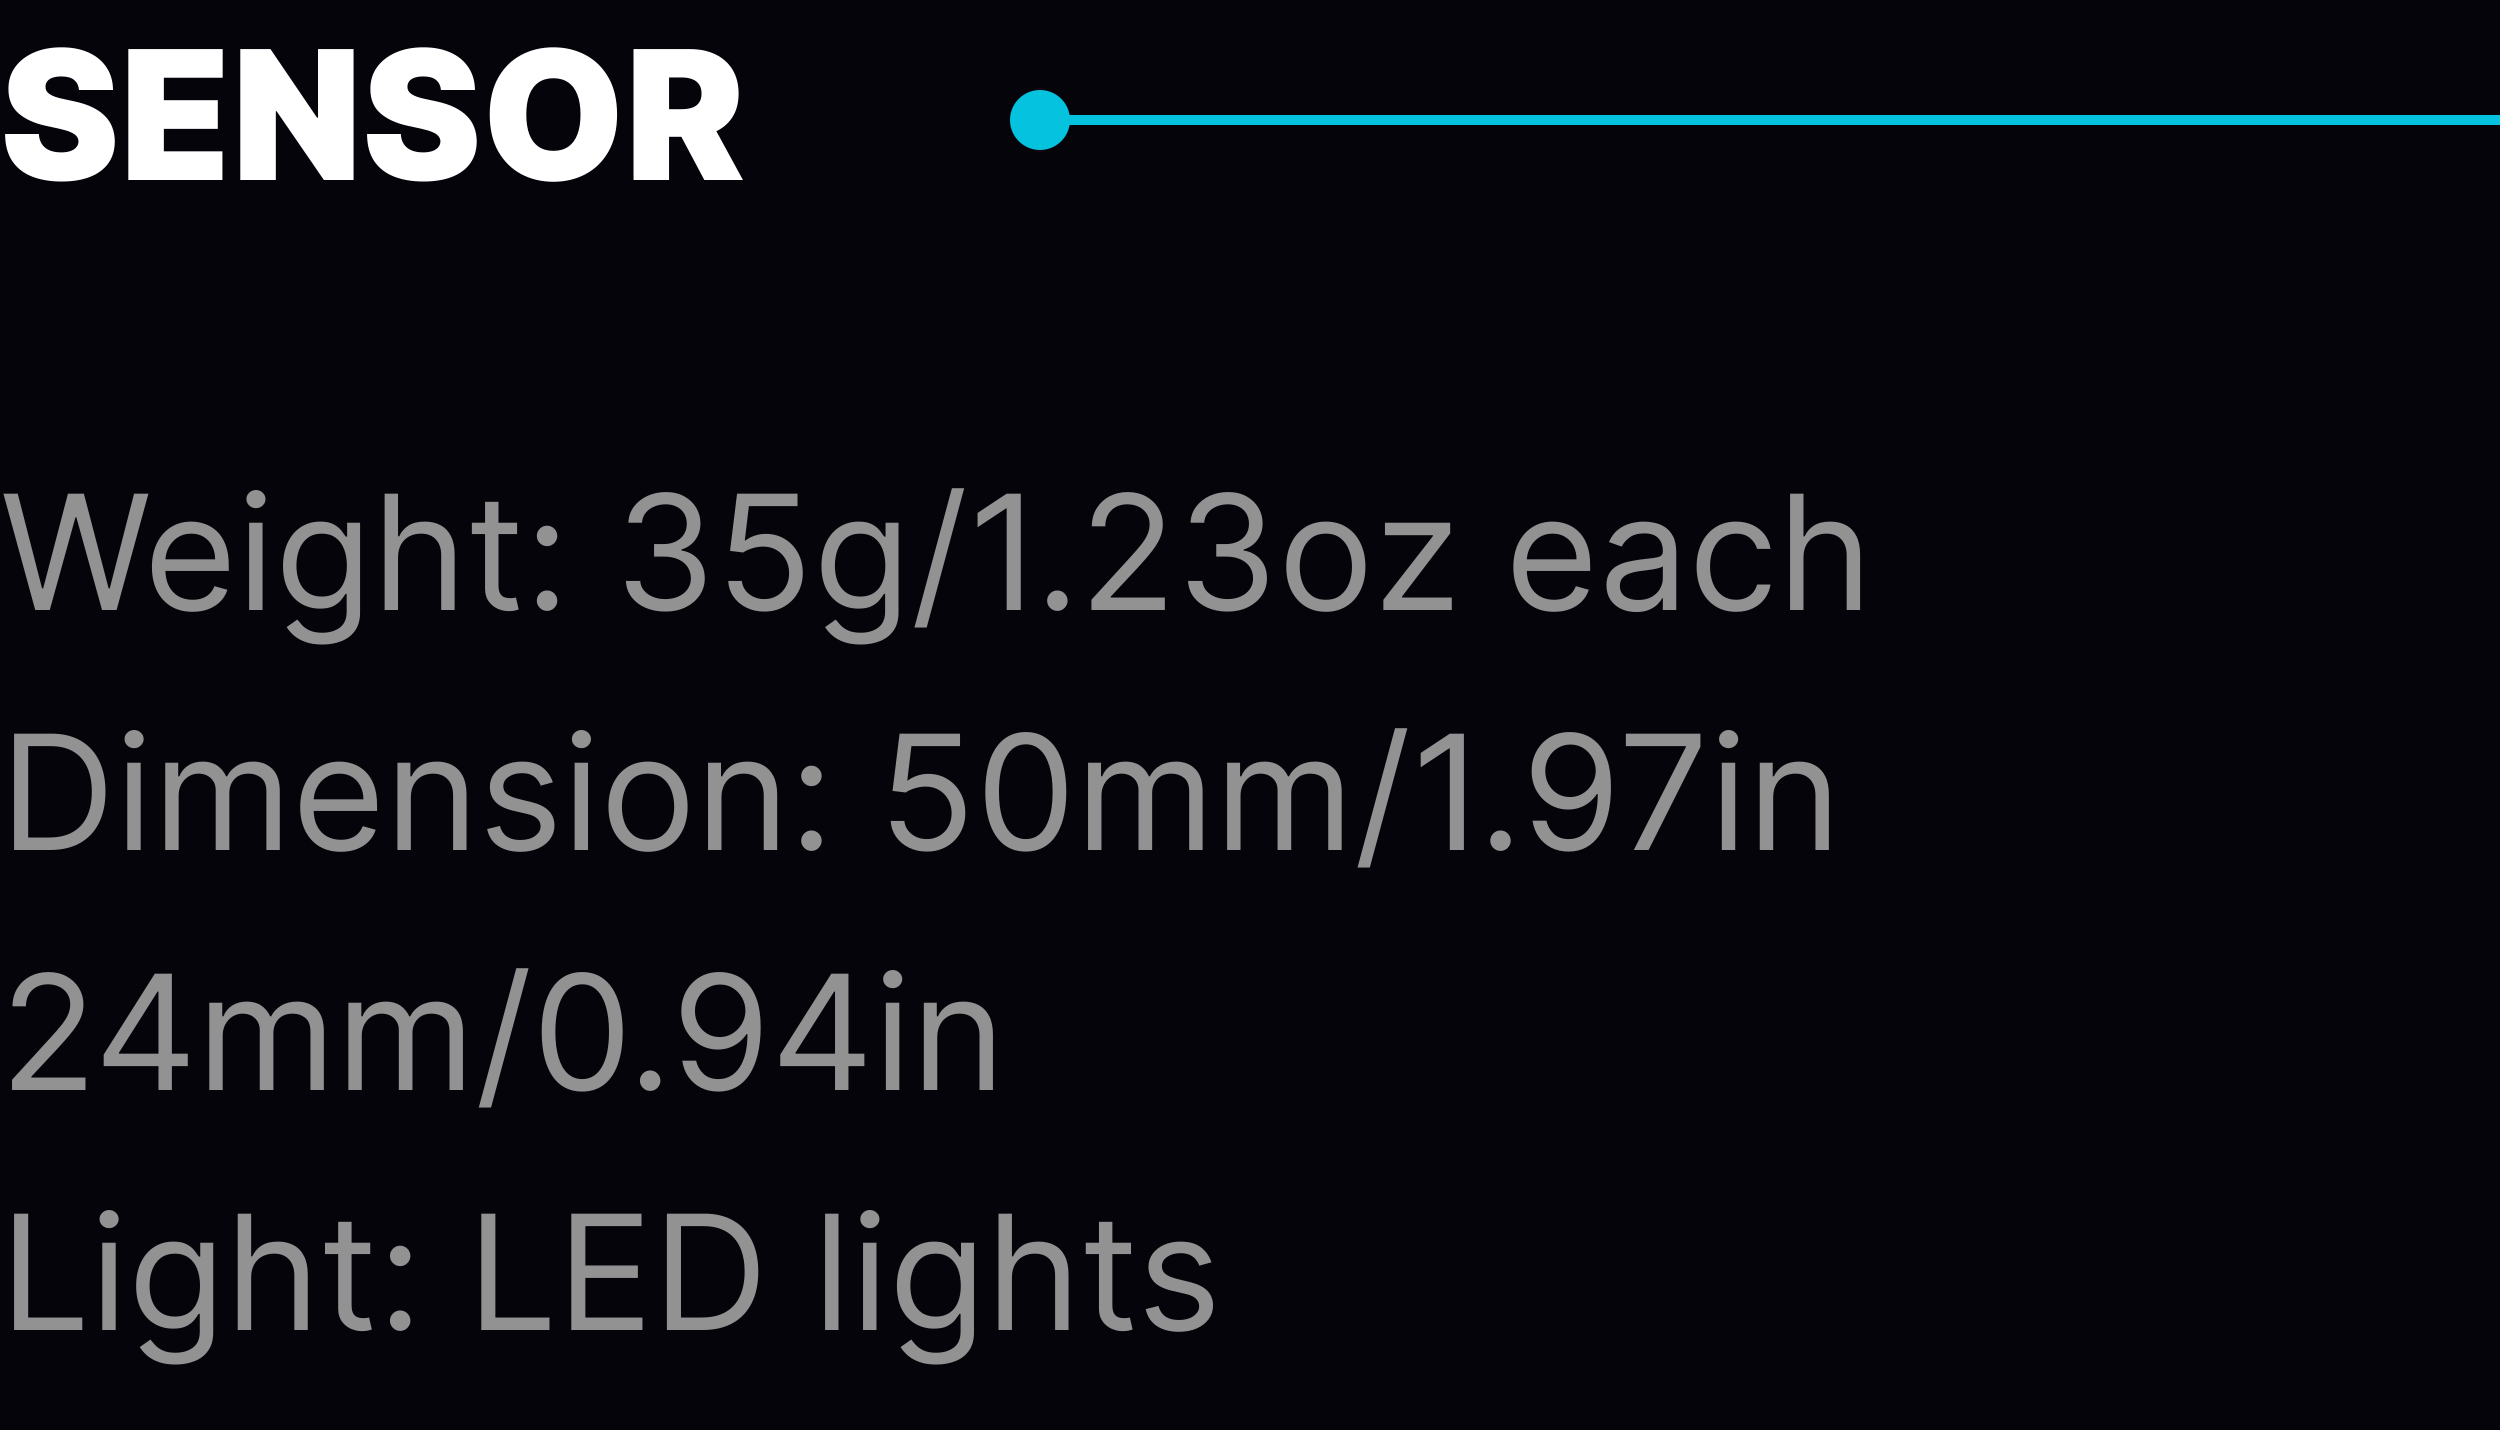 <svg width="250" height="143" viewBox="0 0 250 143" fill="none" xmlns="http://www.w3.org/2000/svg">
<rect width="250" height="143" fill="#E5E5E5"/>
<g clip-path="url(#clip0_0_1)">
<rect width="1280" height="4543" transform="translate(-113 -2655)" fill="white"/>
<rect x="-113" y="-225" width="1280" height="681" fill="#05040B"/>
<path d="M3.523 61L0.341 49.364H1.773L4.205 58.841H4.318L6.795 49.364H8.386L10.864 58.841H10.977L13.409 49.364H14.841L11.659 61H10.204L7.636 51.727H7.545L4.977 61H3.523ZM19.261 61.182C18.421 61.182 17.695 60.996 17.085 60.625C16.479 60.25 16.011 59.727 15.682 59.057C15.356 58.383 15.193 57.599 15.193 56.705C15.193 55.811 15.356 55.023 15.682 54.341C16.011 53.655 16.47 53.121 17.057 52.739C17.648 52.352 18.337 52.159 19.125 52.159C19.579 52.159 20.028 52.235 20.472 52.386C20.915 52.538 21.318 52.784 21.682 53.125C22.046 53.462 22.335 53.909 22.551 54.466C22.767 55.023 22.875 55.708 22.875 56.523V57.091H16.148V55.932H21.511C21.511 55.439 21.413 55 21.216 54.614C21.023 54.227 20.746 53.922 20.386 53.699C20.03 53.475 19.61 53.364 19.125 53.364C18.591 53.364 18.129 53.496 17.739 53.761C17.352 54.023 17.055 54.364 16.847 54.784C16.638 55.205 16.534 55.655 16.534 56.136V56.909C16.534 57.568 16.648 58.127 16.875 58.585C17.106 59.04 17.426 59.386 17.835 59.625C18.244 59.86 18.72 59.977 19.261 59.977C19.614 59.977 19.932 59.928 20.216 59.83C20.504 59.727 20.752 59.576 20.96 59.375C21.169 59.17 21.329 58.917 21.443 58.614L22.739 58.977C22.602 59.417 22.373 59.803 22.051 60.136C21.729 60.466 21.331 60.724 20.858 60.909C20.384 61.091 19.852 61.182 19.261 61.182ZM24.915 61V52.273H26.256V61H24.915ZM25.597 50.818C25.335 50.818 25.11 50.729 24.921 50.551C24.735 50.373 24.642 50.159 24.642 49.909C24.642 49.659 24.735 49.445 24.921 49.267C25.11 49.089 25.335 49 25.597 49C25.858 49 26.081 49.089 26.267 49.267C26.456 49.445 26.551 49.659 26.551 49.909C26.551 50.159 26.456 50.373 26.267 50.551C26.081 50.729 25.858 50.818 25.597 50.818ZM32.234 64.454C31.587 64.454 31.03 64.371 30.564 64.204C30.098 64.042 29.71 63.826 29.399 63.557C29.092 63.292 28.848 63.008 28.666 62.705L29.734 61.955C29.856 62.114 30.009 62.295 30.195 62.5C30.38 62.708 30.634 62.888 30.956 63.04C31.282 63.195 31.708 63.273 32.234 63.273C32.939 63.273 33.52 63.102 33.979 62.761C34.437 62.42 34.666 61.886 34.666 61.159V59.386H34.553C34.454 59.545 34.314 59.742 34.132 59.977C33.954 60.208 33.697 60.415 33.359 60.597C33.026 60.775 32.575 60.864 32.007 60.864C31.303 60.864 30.67 60.697 30.109 60.364C29.553 60.03 29.111 59.545 28.785 58.909C28.463 58.273 28.303 57.5 28.303 56.591C28.303 55.697 28.46 54.919 28.774 54.256C29.088 53.589 29.526 53.074 30.087 52.71C30.647 52.343 31.295 52.159 32.03 52.159C32.598 52.159 33.049 52.254 33.382 52.443C33.719 52.629 33.977 52.841 34.155 53.08C34.337 53.314 34.477 53.508 34.575 53.659H34.712V52.273H36.007V61.25C36.007 62 35.837 62.61 35.496 63.08C35.159 63.553 34.704 63.9 34.132 64.119C33.564 64.343 32.931 64.454 32.234 64.454ZM32.189 59.659C32.727 59.659 33.181 59.536 33.553 59.29C33.924 59.044 34.206 58.689 34.399 58.227C34.592 57.765 34.689 57.212 34.689 56.568C34.689 55.939 34.594 55.385 34.405 54.903C34.215 54.422 33.935 54.045 33.564 53.773C33.193 53.5 32.734 53.364 32.189 53.364C31.621 53.364 31.147 53.508 30.768 53.795C30.393 54.083 30.111 54.47 29.922 54.955C29.736 55.439 29.643 55.977 29.643 56.568C29.643 57.174 29.738 57.71 29.928 58.176C30.121 58.638 30.405 59.002 30.78 59.267C31.159 59.528 31.628 59.659 32.189 59.659ZM39.803 55.75V61H38.462V49.364H39.803V53.636H39.916C40.121 53.186 40.428 52.828 40.837 52.562C41.249 52.294 41.799 52.159 42.484 52.159C43.079 52.159 43.6 52.278 44.047 52.517C44.494 52.752 44.84 53.114 45.087 53.602C45.337 54.087 45.462 54.705 45.462 55.455V61H44.121V55.545C44.121 54.852 43.941 54.316 43.581 53.938C43.225 53.555 42.731 53.364 42.098 53.364C41.659 53.364 41.265 53.456 40.916 53.642C40.572 53.828 40.299 54.099 40.098 54.455C39.901 54.811 39.803 55.242 39.803 55.75ZM51.71 52.273V53.409H47.188V52.273H51.71ZM48.506 50.182H49.847V58.5C49.847 58.879 49.901 59.163 50.011 59.352C50.125 59.538 50.269 59.663 50.443 59.727C50.621 59.788 50.809 59.818 51.006 59.818C51.153 59.818 51.275 59.811 51.369 59.795C51.464 59.776 51.54 59.761 51.597 59.75L51.869 60.955C51.778 60.989 51.651 61.023 51.489 61.057C51.326 61.095 51.119 61.114 50.869 61.114C50.49 61.114 50.119 61.032 49.756 60.869C49.396 60.706 49.097 60.458 48.858 60.125C48.623 59.792 48.506 59.371 48.506 58.864V50.182ZM54.705 61.091C54.424 61.091 54.184 60.99 53.983 60.79C53.782 60.589 53.682 60.349 53.682 60.068C53.682 59.788 53.782 59.547 53.983 59.347C54.184 59.146 54.424 59.045 54.705 59.045C54.985 59.045 55.225 59.146 55.426 59.347C55.627 59.547 55.727 59.788 55.727 60.068C55.727 60.254 55.68 60.424 55.585 60.58C55.494 60.735 55.371 60.86 55.216 60.955C55.064 61.045 54.894 61.091 54.705 61.091ZM54.705 54.614C54.424 54.614 54.184 54.513 53.983 54.312C53.782 54.112 53.682 53.871 53.682 53.591C53.682 53.311 53.782 53.07 53.983 52.869C54.184 52.669 54.424 52.568 54.705 52.568C54.985 52.568 55.225 52.669 55.426 52.869C55.627 53.07 55.727 53.311 55.727 53.591C55.727 53.776 55.68 53.947 55.585 54.102C55.494 54.258 55.371 54.383 55.216 54.477C55.064 54.568 54.894 54.614 54.705 54.614ZM66.543 61.159C65.793 61.159 65.124 61.03 64.537 60.773C63.954 60.515 63.49 60.157 63.145 59.699C62.804 59.237 62.618 58.701 62.588 58.091H64.02C64.05 58.466 64.179 58.79 64.406 59.062C64.633 59.331 64.931 59.54 65.298 59.688C65.666 59.835 66.073 59.909 66.52 59.909C67.02 59.909 67.463 59.822 67.849 59.648C68.236 59.474 68.539 59.231 68.758 58.92C68.978 58.61 69.088 58.25 69.088 57.841C69.088 57.413 68.982 57.036 68.77 56.71C68.558 56.381 68.247 56.123 67.838 55.938C67.429 55.752 66.929 55.659 66.338 55.659H65.406V54.409H66.338C66.8 54.409 67.206 54.326 67.554 54.159C67.906 53.992 68.181 53.758 68.378 53.455C68.579 53.151 68.679 52.795 68.679 52.386C68.679 51.992 68.592 51.65 68.418 51.358C68.243 51.066 67.997 50.839 67.679 50.676C67.365 50.513 66.993 50.432 66.565 50.432C66.164 50.432 65.785 50.506 65.429 50.653C65.077 50.797 64.789 51.008 64.565 51.284C64.342 51.557 64.221 51.886 64.202 52.273H62.838C62.861 51.663 63.044 51.129 63.389 50.67C63.734 50.208 64.185 49.849 64.742 49.591C65.302 49.333 65.918 49.205 66.588 49.205C67.308 49.205 67.925 49.35 68.44 49.642C68.956 49.93 69.351 50.311 69.628 50.784C69.904 51.258 70.043 51.769 70.043 52.318C70.043 52.974 69.87 53.532 69.526 53.994C69.185 54.456 68.721 54.776 68.133 54.955V55.045C68.868 55.167 69.442 55.479 69.855 55.983C70.268 56.483 70.474 57.102 70.474 57.841C70.474 58.474 70.302 59.042 69.957 59.545C69.617 60.045 69.151 60.439 68.56 60.727C67.969 61.015 67.296 61.159 66.543 61.159ZM76.435 61.159C75.768 61.159 75.168 61.026 74.633 60.761C74.099 60.496 73.671 60.133 73.349 59.67C73.028 59.208 72.851 58.682 72.821 58.091H74.185C74.238 58.617 74.476 59.053 74.901 59.398C75.329 59.739 75.84 59.909 76.435 59.909C76.912 59.909 77.336 59.797 77.707 59.574C78.082 59.35 78.376 59.044 78.588 58.653C78.804 58.26 78.912 57.814 78.912 57.318C78.912 56.811 78.8 56.358 78.577 55.96C78.357 55.559 78.054 55.242 77.668 55.011C77.281 54.78 76.84 54.663 76.344 54.659C75.988 54.655 75.622 54.71 75.247 54.824C74.872 54.934 74.563 55.076 74.321 55.25L73.003 55.091L73.707 49.364H79.753V50.614H74.889L74.48 54.045H74.548C74.787 53.856 75.086 53.699 75.446 53.574C75.806 53.449 76.181 53.386 76.571 53.386C77.283 53.386 77.918 53.557 78.474 53.898C79.035 54.235 79.474 54.697 79.793 55.284C80.115 55.871 80.276 56.542 80.276 57.295C80.276 58.038 80.109 58.701 79.776 59.284C79.446 59.864 78.992 60.322 78.412 60.659C77.832 60.992 77.173 61.159 76.435 61.159ZM86.078 64.454C85.43 64.454 84.874 64.371 84.408 64.204C83.942 64.042 83.553 63.826 83.243 63.557C82.936 63.292 82.692 63.008 82.51 62.705L83.578 61.955C83.699 62.114 83.853 62.295 84.038 62.5C84.224 62.708 84.478 62.888 84.8 63.04C85.126 63.195 85.552 63.273 86.078 63.273C86.783 63.273 87.364 63.102 87.822 62.761C88.281 62.42 88.51 61.886 88.51 61.159V59.386H88.396C88.298 59.545 88.158 59.742 87.976 59.977C87.798 60.208 87.54 60.415 87.203 60.597C86.87 60.775 86.419 60.864 85.851 60.864C85.146 60.864 84.514 60.697 83.953 60.364C83.396 60.03 82.955 59.545 82.629 58.909C82.307 58.273 82.146 57.5 82.146 56.591C82.146 55.697 82.303 54.919 82.618 54.256C82.932 53.589 83.37 53.074 83.93 52.71C84.491 52.343 85.139 52.159 85.874 52.159C86.442 52.159 86.892 52.254 87.226 52.443C87.563 52.629 87.82 52.841 87.999 53.08C88.18 53.314 88.32 53.508 88.419 53.659H88.555V52.273H89.851V61.25C89.851 62 89.68 62.61 89.34 63.08C89.002 63.553 88.548 63.9 87.976 64.119C87.408 64.343 86.775 64.454 86.078 64.454ZM86.033 59.659C86.57 59.659 87.025 59.536 87.396 59.29C87.767 59.044 88.05 58.689 88.243 58.227C88.436 57.765 88.533 57.212 88.533 56.568C88.533 55.939 88.438 55.385 88.249 54.903C88.059 54.422 87.779 54.045 87.408 53.773C87.037 53.5 86.578 53.364 86.033 53.364C85.465 53.364 84.991 53.508 84.612 53.795C84.237 54.083 83.955 54.47 83.766 54.955C83.58 55.439 83.487 55.977 83.487 56.568C83.487 57.174 83.582 57.71 83.771 58.176C83.965 58.638 84.249 59.002 84.624 59.267C85.002 59.528 85.472 59.659 86.033 59.659ZM96.419 48.818L92.669 62.75H91.442L95.192 48.818H96.419ZM102.077 49.364V61H100.668V50.841H100.599L97.758 52.727V51.295L100.668 49.364H102.077ZM105.736 61.091C105.455 61.091 105.215 60.99 105.014 60.79C104.813 60.589 104.713 60.349 104.713 60.068C104.713 59.788 104.813 59.547 105.014 59.347C105.215 59.146 105.455 59.045 105.736 59.045C106.016 59.045 106.257 59.146 106.457 59.347C106.658 59.547 106.759 59.788 106.759 60.068C106.759 60.254 106.711 60.424 106.616 60.58C106.526 60.735 106.402 60.86 106.247 60.955C106.096 61.045 105.925 61.091 105.736 61.091ZM109.142 61V59.977L112.983 55.773C113.434 55.28 113.805 54.852 114.097 54.489C114.388 54.121 114.604 53.776 114.744 53.455C114.888 53.129 114.96 52.788 114.96 52.432C114.96 52.023 114.862 51.669 114.665 51.369C114.472 51.07 114.206 50.839 113.869 50.676C113.532 50.513 113.153 50.432 112.733 50.432C112.286 50.432 111.896 50.525 111.562 50.71C111.233 50.892 110.977 51.148 110.795 51.477C110.617 51.807 110.528 52.193 110.528 52.636H109.188C109.188 51.955 109.345 51.356 109.659 50.841C109.973 50.326 110.402 49.924 110.943 49.636C111.489 49.349 112.1 49.205 112.778 49.205C113.46 49.205 114.064 49.349 114.591 49.636C115.117 49.924 115.53 50.312 115.83 50.801C116.129 51.29 116.278 51.833 116.278 52.432C116.278 52.86 116.201 53.278 116.045 53.688C115.894 54.093 115.629 54.545 115.25 55.045C114.875 55.542 114.354 56.148 113.688 56.864L111.074 59.659V59.75H116.483V61H109.142ZM122.761 61.159C122.011 61.159 121.343 61.03 120.756 60.773C120.172 60.515 119.708 60.157 119.364 59.699C119.023 59.237 118.837 58.701 118.807 58.091H120.239C120.269 58.466 120.398 58.79 120.625 59.062C120.852 59.331 121.15 59.54 121.517 59.688C121.884 59.835 122.292 59.909 122.739 59.909C123.239 59.909 123.682 59.822 124.068 59.648C124.455 59.474 124.758 59.231 124.977 58.92C125.197 58.61 125.307 58.25 125.307 57.841C125.307 57.413 125.201 57.036 124.989 56.71C124.777 56.381 124.466 56.123 124.057 55.938C123.648 55.752 123.148 55.659 122.557 55.659H121.625V54.409H122.557C123.019 54.409 123.424 54.326 123.773 54.159C124.125 53.992 124.4 53.758 124.597 53.455C124.797 53.151 124.898 52.795 124.898 52.386C124.898 51.992 124.811 51.65 124.636 51.358C124.462 51.066 124.216 50.839 123.898 50.676C123.583 50.513 123.212 50.432 122.784 50.432C122.383 50.432 122.004 50.506 121.648 50.653C121.295 50.797 121.008 51.008 120.784 51.284C120.561 51.557 120.439 51.886 120.42 52.273H119.057C119.08 51.663 119.263 51.129 119.608 50.67C119.953 50.208 120.403 49.849 120.96 49.591C121.521 49.333 122.136 49.205 122.807 49.205C123.527 49.205 124.144 49.35 124.659 49.642C125.174 49.93 125.57 50.311 125.847 50.784C126.123 51.258 126.261 51.769 126.261 52.318C126.261 52.974 126.089 53.532 125.744 53.994C125.403 54.456 124.939 54.776 124.352 54.955V55.045C125.087 55.167 125.661 55.479 126.074 55.983C126.487 56.483 126.693 57.102 126.693 57.841C126.693 58.474 126.521 59.042 126.176 59.545C125.835 60.045 125.369 60.439 124.778 60.727C124.188 61.015 123.515 61.159 122.761 61.159ZM132.585 61.182C131.797 61.182 131.106 60.994 130.511 60.619C129.92 60.244 129.458 59.72 129.125 59.045C128.795 58.371 128.631 57.583 128.631 56.682C128.631 55.773 128.795 54.979 129.125 54.301C129.458 53.623 129.92 53.097 130.511 52.722C131.106 52.347 131.797 52.159 132.585 52.159C133.373 52.159 134.063 52.347 134.653 52.722C135.248 53.097 135.71 53.623 136.04 54.301C136.373 54.979 136.54 55.773 136.54 56.682C136.54 57.583 136.373 58.371 136.04 59.045C135.71 59.72 135.248 60.244 134.653 60.619C134.063 60.994 133.373 61.182 132.585 61.182ZM132.585 59.977C133.184 59.977 133.676 59.824 134.062 59.517C134.449 59.21 134.735 58.807 134.92 58.307C135.106 57.807 135.199 57.265 135.199 56.682C135.199 56.099 135.106 55.555 134.92 55.051C134.735 54.547 134.449 54.14 134.062 53.83C133.676 53.519 133.184 53.364 132.585 53.364C131.987 53.364 131.494 53.519 131.108 53.83C130.722 54.14 130.436 54.547 130.25 55.051C130.064 55.555 129.972 56.099 129.972 56.682C129.972 57.265 130.064 57.807 130.25 58.307C130.436 58.807 130.722 59.21 131.108 59.517C131.494 59.824 131.987 59.977 132.585 59.977ZM138.337 61V59.977L143.291 53.614V53.523H138.496V52.273H145.018V53.341L140.2 59.659V59.75H145.178V61H138.337ZM155.402 61.182C154.561 61.182 153.836 60.996 153.226 60.625C152.62 60.25 152.152 59.727 151.822 59.057C151.497 58.383 151.334 57.599 151.334 56.705C151.334 55.811 151.497 55.023 151.822 54.341C152.152 53.655 152.61 53.121 153.197 52.739C153.788 52.352 154.478 52.159 155.266 52.159C155.72 52.159 156.169 52.235 156.612 52.386C157.055 52.538 157.459 52.784 157.822 53.125C158.186 53.462 158.476 53.909 158.692 54.466C158.908 55.023 159.016 55.708 159.016 56.523V57.091H152.288V55.932H157.652C157.652 55.439 157.554 55 157.357 54.614C157.163 54.227 156.887 53.922 156.527 53.699C156.171 53.475 155.75 53.364 155.266 53.364C154.732 53.364 154.269 53.496 153.879 53.761C153.493 54.023 153.196 54.364 152.987 54.784C152.779 55.205 152.675 55.655 152.675 56.136V56.909C152.675 57.568 152.788 58.127 153.016 58.585C153.247 59.04 153.567 59.386 153.976 59.625C154.385 59.86 154.86 59.977 155.402 59.977C155.754 59.977 156.072 59.928 156.357 59.83C156.644 59.727 156.893 59.576 157.101 59.375C157.309 59.17 157.47 58.917 157.584 58.614L158.879 58.977C158.743 59.417 158.514 59.803 158.192 60.136C157.87 60.466 157.472 60.724 156.999 60.909C156.525 61.091 155.993 61.182 155.402 61.182ZM163.624 61.205C163.071 61.205 162.569 61.1 162.118 60.892C161.667 60.68 161.309 60.375 161.044 59.977C160.779 59.576 160.646 59.091 160.646 58.523C160.646 58.023 160.745 57.617 160.942 57.307C161.139 56.992 161.402 56.746 161.732 56.568C162.061 56.39 162.425 56.258 162.822 56.17C163.224 56.08 163.627 56.008 164.033 55.955C164.563 55.886 164.993 55.835 165.322 55.801C165.656 55.763 165.898 55.701 166.05 55.614C166.205 55.526 166.283 55.375 166.283 55.159V55.114C166.283 54.553 166.129 54.117 165.822 53.807C165.519 53.496 165.059 53.341 164.442 53.341C163.802 53.341 163.3 53.481 162.936 53.761C162.572 54.042 162.317 54.341 162.169 54.659L160.896 54.205C161.124 53.674 161.427 53.261 161.805 52.966C162.188 52.667 162.605 52.458 163.055 52.341C163.51 52.22 163.957 52.159 164.396 52.159C164.677 52.159 164.999 52.193 165.362 52.261C165.73 52.326 166.084 52.46 166.425 52.665C166.769 52.869 167.055 53.178 167.283 53.591C167.51 54.004 167.624 54.557 167.624 55.25V61H166.283V59.818H166.214C166.124 60.008 165.972 60.21 165.76 60.426C165.548 60.642 165.266 60.826 164.913 60.977C164.561 61.129 164.131 61.205 163.624 61.205ZM163.828 60C164.358 60 164.805 59.896 165.169 59.688C165.536 59.479 165.813 59.21 165.999 58.881C166.188 58.551 166.283 58.205 166.283 57.841V56.614C166.226 56.682 166.101 56.744 165.908 56.801C165.718 56.854 165.499 56.901 165.249 56.943C165.002 56.981 164.762 57.015 164.527 57.045C164.296 57.072 164.108 57.095 163.964 57.114C163.616 57.159 163.29 57.233 162.987 57.335C162.688 57.434 162.446 57.583 162.26 57.784C162.078 57.981 161.987 58.25 161.987 58.591C161.987 59.057 162.16 59.409 162.504 59.648C162.853 59.883 163.294 60 163.828 60ZM173.616 61.182C172.798 61.182 172.094 60.989 171.503 60.602C170.912 60.216 170.457 59.684 170.139 59.006C169.821 58.328 169.662 57.553 169.662 56.682C169.662 55.795 169.825 55.013 170.151 54.335C170.48 53.653 170.938 53.121 171.526 52.739C172.116 52.352 172.806 52.159 173.594 52.159C174.207 52.159 174.76 52.273 175.253 52.5C175.745 52.727 176.149 53.045 176.463 53.455C176.777 53.864 176.973 54.341 177.048 54.886H175.707C175.605 54.489 175.378 54.136 175.026 53.83C174.677 53.519 174.207 53.364 173.616 53.364C173.094 53.364 172.635 53.5 172.241 53.773C171.851 54.042 171.546 54.422 171.327 54.915C171.111 55.403 171.003 55.977 171.003 56.636C171.003 57.311 171.109 57.898 171.321 58.398C171.537 58.898 171.84 59.286 172.23 59.562C172.624 59.839 173.086 59.977 173.616 59.977C173.965 59.977 174.281 59.917 174.565 59.795C174.849 59.674 175.09 59.5 175.287 59.273C175.484 59.045 175.624 58.773 175.707 58.455H177.048C176.973 58.97 176.785 59.434 176.486 59.847C176.19 60.256 175.798 60.581 175.31 60.824C174.825 61.062 174.26 61.182 173.616 61.182ZM180.349 55.75V61H179.009V49.364H180.349V53.636H180.463C180.668 53.186 180.974 52.828 181.384 52.562C181.796 52.294 182.346 52.159 183.031 52.159C183.626 52.159 184.147 52.278 184.594 52.517C185.041 52.752 185.387 53.114 185.634 53.602C185.884 54.087 186.009 54.705 186.009 55.455V61H184.668V55.545C184.668 54.852 184.488 54.316 184.128 53.938C183.772 53.555 183.277 53.364 182.645 53.364C182.205 53.364 181.812 53.456 181.463 53.642C181.118 53.828 180.846 54.099 180.645 54.455C180.448 54.811 180.349 55.242 180.349 55.75ZM5 85H1.409V73.364H5.159C6.288 73.364 7.254 73.597 8.057 74.062C8.86 74.525 9.475 75.189 9.903 76.057C10.331 76.921 10.546 77.954 10.546 79.159C10.546 80.371 10.329 81.415 9.898 82.29C9.466 83.161 8.837 83.831 8.011 84.301C7.186 84.767 6.182 85 5 85ZM2.818 83.75H4.909C5.871 83.75 6.669 83.564 7.301 83.193C7.934 82.822 8.405 82.294 8.716 81.608C9.027 80.922 9.182 80.106 9.182 79.159C9.182 78.22 9.028 77.411 8.722 76.733C8.415 76.051 7.956 75.528 7.347 75.165C6.737 74.797 5.977 74.614 5.068 74.614H2.818V83.75ZM12.727 85V76.273H14.068V85H12.727ZM13.409 74.818C13.148 74.818 12.922 74.729 12.733 74.551C12.547 74.373 12.454 74.159 12.454 73.909C12.454 73.659 12.547 73.445 12.733 73.267C12.922 73.089 13.148 73 13.409 73C13.671 73 13.894 73.089 14.079 73.267C14.269 73.445 14.364 73.659 14.364 73.909C14.364 74.159 14.269 74.373 14.079 74.551C13.894 74.729 13.671 74.818 13.409 74.818ZM16.524 85V76.273H17.82V77.636H17.933C18.115 77.171 18.409 76.809 18.814 76.551C19.219 76.29 19.706 76.159 20.274 76.159C20.85 76.159 21.329 76.29 21.712 76.551C22.098 76.809 22.399 77.171 22.615 77.636H22.706C22.93 77.186 23.265 76.828 23.712 76.562C24.159 76.294 24.695 76.159 25.32 76.159C26.1 76.159 26.738 76.403 27.234 76.892C27.731 77.377 27.979 78.133 27.979 79.159V85H26.638V79.159C26.638 78.515 26.462 78.055 26.109 77.778C25.757 77.502 25.342 77.364 24.865 77.364C24.251 77.364 23.776 77.549 23.439 77.921C23.102 78.288 22.933 78.754 22.933 79.318V85H21.57V79.023C21.57 78.526 21.409 78.127 21.087 77.824C20.765 77.517 20.35 77.364 19.842 77.364C19.494 77.364 19.168 77.456 18.865 77.642C18.566 77.828 18.323 78.085 18.138 78.415C17.956 78.74 17.865 79.117 17.865 79.546V85H16.524ZM34.09 85.182C33.249 85.182 32.523 84.996 31.913 84.625C31.307 84.25 30.84 83.727 30.51 83.057C30.184 82.383 30.021 81.599 30.021 80.704C30.021 79.811 30.184 79.023 30.51 78.341C30.84 77.655 31.298 77.121 31.885 76.739C32.476 76.352 33.165 76.159 33.953 76.159C34.408 76.159 34.856 76.235 35.3 76.386C35.743 76.538 36.146 76.784 36.51 77.125C36.874 77.462 37.163 77.909 37.379 78.466C37.595 79.023 37.703 79.708 37.703 80.523V81.091H30.976V79.932H36.34C36.34 79.439 36.241 79 36.044 78.614C35.851 78.227 35.574 77.922 35.215 77.699C34.858 77.475 34.438 77.364 33.953 77.364C33.419 77.364 32.957 77.496 32.567 77.761C32.18 78.023 31.883 78.364 31.675 78.784C31.466 79.204 31.362 79.655 31.362 80.136V80.909C31.362 81.568 31.476 82.127 31.703 82.585C31.934 83.04 32.254 83.386 32.663 83.625C33.072 83.86 33.548 83.977 34.09 83.977C34.442 83.977 34.76 83.928 35.044 83.829C35.332 83.727 35.58 83.576 35.788 83.375C35.997 83.171 36.158 82.917 36.271 82.614L37.567 82.977C37.43 83.417 37.201 83.803 36.879 84.136C36.557 84.466 36.16 84.724 35.686 84.909C35.213 85.091 34.68 85.182 34.09 85.182ZM41.084 79.75V85H39.743V76.273H41.038V77.636H41.152C41.356 77.193 41.667 76.837 42.084 76.568C42.501 76.296 43.038 76.159 43.697 76.159C44.288 76.159 44.805 76.28 45.249 76.523C45.692 76.761 46.036 77.125 46.283 77.614C46.529 78.099 46.652 78.712 46.652 79.454V85H45.311V79.546C45.311 78.86 45.133 78.326 44.777 77.943C44.421 77.557 43.932 77.364 43.311 77.364C42.883 77.364 42.501 77.456 42.163 77.642C41.83 77.828 41.567 78.099 41.374 78.454C41.18 78.811 41.084 79.242 41.084 79.75ZM55.284 78.227L54.08 78.568C54.004 78.367 53.892 78.172 53.744 77.983C53.6 77.79 53.403 77.631 53.153 77.506C52.903 77.381 52.583 77.318 52.193 77.318C51.659 77.318 51.214 77.441 50.858 77.688C50.506 77.93 50.33 78.239 50.33 78.614C50.33 78.947 50.451 79.21 50.693 79.403C50.936 79.597 51.314 79.758 51.83 79.886L53.125 80.204C53.905 80.394 54.487 80.684 54.869 81.074C55.252 81.46 55.443 81.958 55.443 82.568C55.443 83.068 55.299 83.515 55.011 83.909C54.727 84.303 54.33 84.614 53.818 84.841C53.307 85.068 52.712 85.182 52.034 85.182C51.144 85.182 50.407 84.989 49.824 84.602C49.24 84.216 48.871 83.651 48.716 82.909L49.989 82.591C50.11 83.061 50.339 83.413 50.676 83.648C51.017 83.883 51.462 84 52.011 84C52.636 84 53.133 83.867 53.5 83.602C53.871 83.333 54.057 83.011 54.057 82.636C54.057 82.333 53.951 82.079 53.739 81.875C53.526 81.667 53.201 81.511 52.761 81.409L51.307 81.068C50.508 80.879 49.92 80.585 49.545 80.188C49.174 79.786 48.989 79.284 48.989 78.682C48.989 78.189 49.127 77.754 49.403 77.375C49.684 76.996 50.064 76.699 50.545 76.483C51.03 76.267 51.58 76.159 52.193 76.159C53.057 76.159 53.735 76.349 54.227 76.727C54.724 77.106 55.076 77.606 55.284 78.227ZM57.462 85V76.273H58.803V85H57.462ZM58.144 74.818C57.882 74.818 57.657 74.729 57.467 74.551C57.282 74.373 57.189 74.159 57.189 73.909C57.189 73.659 57.282 73.445 57.467 73.267C57.657 73.089 57.882 73 58.144 73C58.405 73 58.628 73.089 58.814 73.267C59.003 73.445 59.098 73.659 59.098 73.909C59.098 74.159 59.003 74.373 58.814 74.551C58.628 74.729 58.405 74.818 58.144 74.818ZM64.804 85.182C64.016 85.182 63.325 84.994 62.73 84.619C62.139 84.244 61.677 83.72 61.344 83.046C61.014 82.371 60.849 81.583 60.849 80.682C60.849 79.773 61.014 78.979 61.344 78.301C61.677 77.623 62.139 77.097 62.73 76.722C63.325 76.347 64.016 76.159 64.804 76.159C65.592 76.159 66.281 76.347 66.872 76.722C67.467 77.097 67.929 77.623 68.258 78.301C68.592 78.979 68.758 79.773 68.758 80.682C68.758 81.583 68.592 82.371 68.258 83.046C67.929 83.72 67.467 84.244 66.872 84.619C66.281 84.994 65.592 85.182 64.804 85.182ZM64.804 83.977C65.403 83.977 65.895 83.824 66.281 83.517C66.668 83.21 66.954 82.807 67.139 82.307C67.325 81.807 67.418 81.265 67.418 80.682C67.418 80.099 67.325 79.555 67.139 79.051C66.954 78.547 66.668 78.14 66.281 77.829C65.895 77.519 65.403 77.364 64.804 77.364C64.206 77.364 63.713 77.519 63.327 77.829C62.94 78.14 62.654 78.547 62.469 79.051C62.283 79.555 62.19 80.099 62.19 80.682C62.19 81.265 62.283 81.807 62.469 82.307C62.654 82.807 62.94 83.21 63.327 83.517C63.713 83.824 64.206 83.977 64.804 83.977ZM72.146 79.75V85H70.805V76.273H72.101V77.636H72.215C72.419 77.193 72.73 76.837 73.146 76.568C73.563 76.296 74.101 76.159 74.76 76.159C75.351 76.159 75.868 76.28 76.311 76.523C76.754 76.761 77.099 77.125 77.345 77.614C77.591 78.099 77.715 78.712 77.715 79.454V85H76.374V79.546C76.374 78.86 76.195 78.326 75.84 77.943C75.483 77.557 74.995 77.364 74.374 77.364C73.945 77.364 73.563 77.456 73.226 77.642C72.892 77.828 72.629 78.099 72.436 78.454C72.243 78.811 72.146 79.242 72.146 79.75ZM81.142 85.091C80.862 85.091 80.621 84.99 80.421 84.79C80.22 84.589 80.119 84.349 80.119 84.068C80.119 83.788 80.22 83.547 80.421 83.347C80.621 83.146 80.862 83.046 81.142 83.046C81.422 83.046 81.663 83.146 81.864 83.347C82.064 83.547 82.165 83.788 82.165 84.068C82.165 84.254 82.117 84.424 82.023 84.579C81.932 84.735 81.809 84.86 81.653 84.954C81.502 85.046 81.331 85.091 81.142 85.091ZM81.142 78.614C80.862 78.614 80.621 78.513 80.421 78.312C80.22 78.112 80.119 77.871 80.119 77.591C80.119 77.311 80.22 77.07 80.421 76.869C80.621 76.669 80.862 76.568 81.142 76.568C81.422 76.568 81.663 76.669 81.864 76.869C82.064 77.07 82.165 77.311 82.165 77.591C82.165 77.776 82.117 77.947 82.023 78.102C81.932 78.258 81.809 78.383 81.653 78.477C81.502 78.568 81.331 78.614 81.142 78.614ZM92.685 85.159C92.018 85.159 91.418 85.026 90.883 84.761C90.349 84.496 89.921 84.133 89.599 83.671C89.278 83.208 89.101 82.682 89.071 82.091H90.435C90.488 82.617 90.726 83.053 91.151 83.398C91.579 83.739 92.09 83.909 92.685 83.909C93.162 83.909 93.586 83.797 93.957 83.574C94.332 83.35 94.626 83.044 94.838 82.653C95.054 82.26 95.162 81.814 95.162 81.318C95.162 80.811 95.05 80.358 94.827 79.96C94.607 79.559 94.304 79.242 93.918 79.011C93.531 78.78 93.09 78.663 92.594 78.659C92.238 78.655 91.872 78.71 91.497 78.824C91.122 78.934 90.813 79.076 90.571 79.25L89.253 79.091L89.957 73.364H96.003V74.614H91.139L90.73 78.046H90.798C91.037 77.856 91.336 77.699 91.696 77.574C92.056 77.449 92.431 77.386 92.821 77.386C93.533 77.386 94.168 77.557 94.724 77.898C95.285 78.235 95.724 78.697 96.043 79.284C96.365 79.871 96.526 80.542 96.526 81.296C96.526 82.038 96.359 82.701 96.026 83.284C95.696 83.864 95.242 84.322 94.662 84.659C94.082 84.992 93.423 85.159 92.685 85.159ZM102.578 85.159C101.722 85.159 100.993 84.926 100.391 84.46C99.788 83.99 99.328 83.311 99.01 82.421C98.692 81.526 98.533 80.447 98.533 79.182C98.533 77.924 98.692 76.85 99.01 75.96C99.332 75.066 99.794 74.385 100.396 73.915C101.002 73.441 101.73 73.204 102.578 73.204C103.427 73.204 104.152 73.441 104.754 73.915C105.36 74.385 105.822 75.066 106.141 75.96C106.463 76.85 106.624 77.924 106.624 79.182C106.624 80.447 106.464 81.526 106.146 82.421C105.828 83.311 105.368 83.99 104.766 84.46C104.163 84.926 103.434 85.159 102.578 85.159ZM102.578 83.909C103.427 83.909 104.086 83.5 104.555 82.682C105.025 81.864 105.26 80.697 105.26 79.182C105.26 78.174 105.152 77.316 104.936 76.608C104.724 75.9 104.417 75.36 104.016 74.989C103.618 74.617 103.139 74.432 102.578 74.432C101.737 74.432 101.08 74.847 100.607 75.676C100.133 76.502 99.896 77.671 99.896 79.182C99.896 80.189 100.002 81.046 100.214 81.75C100.427 82.454 100.732 82.99 101.129 83.358C101.531 83.725 102.014 83.909 102.578 83.909ZM108.805 85V76.273H110.101V77.636H110.214C110.396 77.171 110.69 76.809 111.095 76.551C111.5 76.29 111.987 76.159 112.555 76.159C113.131 76.159 113.61 76.29 113.993 76.551C114.379 76.809 114.68 77.171 114.896 77.636H114.987C115.211 77.186 115.546 76.828 115.993 76.562C116.44 76.294 116.976 76.159 117.601 76.159C118.381 76.159 119.019 76.403 119.516 76.892C120.012 77.377 120.26 78.133 120.26 79.159V85H118.919V79.159C118.919 78.515 118.743 78.055 118.391 77.778C118.038 77.502 117.624 77.364 117.146 77.364C116.533 77.364 116.057 77.549 115.72 77.921C115.383 78.288 115.214 78.754 115.214 79.318V85H113.851V79.023C113.851 78.526 113.69 78.127 113.368 77.824C113.046 77.517 112.631 77.364 112.124 77.364C111.775 77.364 111.449 77.456 111.146 77.642C110.847 77.828 110.605 78.085 110.419 78.415C110.237 78.74 110.146 79.117 110.146 79.546V85H108.805ZM122.712 85V76.273H124.007V77.636H124.121C124.303 77.171 124.596 76.809 125.001 76.551C125.407 76.29 125.893 76.159 126.462 76.159C127.037 76.159 127.517 76.29 127.899 76.551C128.286 76.809 128.587 77.171 128.803 77.636H128.893C129.117 77.186 129.452 76.828 129.899 76.562C130.346 76.294 130.882 76.159 131.507 76.159C132.287 76.159 132.926 76.403 133.422 76.892C133.918 77.377 134.166 78.133 134.166 79.159V85H132.825V79.159C132.825 78.515 132.649 78.055 132.297 77.778C131.945 77.502 131.53 77.364 131.053 77.364C130.439 77.364 129.964 77.549 129.626 77.921C129.289 78.288 129.121 78.754 129.121 79.318V85H127.757V79.023C127.757 78.526 127.596 78.127 127.274 77.824C126.952 77.517 126.537 77.364 126.03 77.364C125.681 77.364 125.356 77.456 125.053 77.642C124.753 77.828 124.511 78.085 124.325 78.415C124.143 78.74 124.053 79.117 124.053 79.546V85H122.712ZM140.732 72.818L136.982 86.75H135.754L139.504 72.818H140.732ZM146.389 73.364V85H144.98V74.841H144.912L142.071 76.727V75.296L144.98 73.364H146.389ZM150.048 85.091C149.768 85.091 149.527 84.99 149.327 84.79C149.126 84.589 149.026 84.349 149.026 84.068C149.026 83.788 149.126 83.547 149.327 83.347C149.527 83.146 149.768 83.046 150.048 83.046C150.329 83.046 150.569 83.146 150.77 83.347C150.971 83.547 151.071 83.788 151.071 84.068C151.071 84.254 151.024 84.424 150.929 84.579C150.838 84.735 150.715 84.86 150.56 84.954C150.408 85.046 150.238 85.091 150.048 85.091ZM157.05 73.204C157.527 73.208 158.004 73.299 158.482 73.477C158.959 73.655 159.394 73.951 159.788 74.364C160.182 74.773 160.499 75.331 160.737 76.04C160.976 76.748 161.095 77.636 161.095 78.704C161.095 79.739 160.997 80.657 160.8 81.46C160.607 82.26 160.326 82.934 159.959 83.483C159.595 84.032 159.152 84.449 158.629 84.733C158.11 85.017 157.523 85.159 156.868 85.159C156.216 85.159 155.635 85.03 155.124 84.773C154.616 84.511 154.199 84.15 153.874 83.688C153.552 83.222 153.345 82.682 153.254 82.068H154.641C154.766 82.602 155.014 83.044 155.385 83.392C155.76 83.737 156.254 83.909 156.868 83.909C157.766 83.909 158.474 83.517 158.993 82.733C159.516 81.949 159.777 80.841 159.777 79.409H159.686C159.474 79.727 159.222 80.002 158.93 80.233C158.639 80.464 158.315 80.642 157.959 80.767C157.603 80.892 157.224 80.954 156.822 80.954C156.156 80.954 155.544 80.79 154.987 80.46C154.434 80.127 153.991 79.671 153.658 79.091C153.328 78.508 153.163 77.841 153.163 77.091C153.163 76.379 153.322 75.727 153.641 75.136C153.963 74.542 154.413 74.068 154.993 73.716C155.576 73.364 156.262 73.193 157.05 73.204ZM157.05 74.454C156.572 74.454 156.143 74.574 155.76 74.812C155.381 75.047 155.08 75.365 154.857 75.767C154.637 76.165 154.527 76.606 154.527 77.091C154.527 77.576 154.633 78.017 154.845 78.415C155.061 78.809 155.355 79.123 155.726 79.358C156.101 79.589 156.527 79.704 157.004 79.704C157.364 79.704 157.699 79.635 158.01 79.494C158.321 79.35 158.591 79.155 158.822 78.909C159.057 78.659 159.241 78.377 159.374 78.062C159.506 77.744 159.572 77.413 159.572 77.068C159.572 76.614 159.463 76.188 159.243 75.79C159.027 75.392 158.728 75.07 158.345 74.824C157.966 74.578 157.535 74.454 157.05 74.454ZM163.381 85L168.585 74.704V74.614H162.585V73.364H170.04V74.682L164.858 85H163.381ZM172.18 85V76.273H173.521V85H172.18ZM172.862 74.818C172.601 74.818 172.375 74.729 172.186 74.551C172 74.373 171.908 74.159 171.908 73.909C171.908 73.659 172 73.445 172.186 73.267C172.375 73.089 172.601 73 172.862 73C173.124 73 173.347 73.089 173.533 73.267C173.722 73.445 173.817 73.659 173.817 73.909C173.817 74.159 173.722 74.373 173.533 74.551C173.347 74.729 173.124 74.818 172.862 74.818ZM177.318 79.75V85H175.977V76.273H177.273V77.636H177.386C177.591 77.193 177.902 76.837 178.318 76.568C178.735 76.296 179.273 76.159 179.932 76.159C180.523 76.159 181.04 76.28 181.483 76.523C181.926 76.761 182.271 77.125 182.517 77.614C182.763 78.099 182.886 78.712 182.886 79.454V85H181.545V79.546C181.545 78.86 181.367 78.326 181.011 77.943C180.655 77.557 180.167 77.364 179.545 77.364C179.117 77.364 178.735 77.456 178.398 77.642C178.064 77.828 177.801 78.099 177.608 78.454C177.415 78.811 177.318 79.242 177.318 79.75ZM1.205 109V107.977L5.045 103.773C5.496 103.28 5.867 102.852 6.159 102.489C6.451 102.121 6.667 101.777 6.807 101.455C6.951 101.129 7.023 100.788 7.023 100.432C7.023 100.023 6.924 99.669 6.727 99.369C6.534 99.07 6.269 98.839 5.932 98.676C5.595 98.513 5.216 98.432 4.795 98.432C4.348 98.432 3.958 98.525 3.625 98.71C3.295 98.892 3.04 99.148 2.858 99.477C2.68 99.807 2.591 100.193 2.591 100.636H1.25C1.25 99.954 1.407 99.356 1.722 98.841C2.036 98.326 2.464 97.924 3.006 97.636C3.551 97.349 4.163 97.204 4.841 97.204C5.523 97.204 6.127 97.349 6.653 97.636C7.18 97.924 7.593 98.312 7.892 98.801C8.191 99.29 8.341 99.833 8.341 100.432C8.341 100.86 8.263 101.278 8.108 101.688C7.956 102.093 7.691 102.545 7.312 103.045C6.938 103.542 6.417 104.148 5.75 104.864L3.136 107.659V107.75H8.545V109H1.205ZM10.369 106.614V105.455L15.483 97.364H16.324V99.159H15.756L11.892 105.273V105.364H18.778V106.614H10.369ZM15.847 109V106.261V105.722V97.364H17.188V109H15.847ZM20.93 109V100.273H22.226V101.636H22.34C22.521 101.17 22.815 100.809 23.22 100.551C23.625 100.29 24.112 100.159 24.68 100.159C25.256 100.159 25.735 100.29 26.118 100.551C26.504 100.809 26.805 101.17 27.021 101.636H27.112C27.336 101.186 27.671 100.828 28.118 100.562C28.565 100.294 29.101 100.159 29.726 100.159C30.506 100.159 31.144 100.403 31.641 100.892C32.137 101.377 32.385 102.133 32.385 103.159V109H31.044V103.159C31.044 102.515 30.868 102.055 30.516 101.778C30.163 101.502 29.749 101.364 29.271 101.364C28.658 101.364 28.182 101.549 27.845 101.92C27.508 102.288 27.34 102.754 27.34 103.318V109H25.976V103.023C25.976 102.527 25.815 102.127 25.493 101.824C25.171 101.517 24.756 101.364 24.249 101.364C23.9 101.364 23.574 101.456 23.271 101.642C22.972 101.828 22.73 102.085 22.544 102.415C22.362 102.741 22.271 103.117 22.271 103.545V109H20.93ZM34.837 109V100.273H36.132V101.636H36.246C36.428 101.17 36.721 100.809 37.126 100.551C37.532 100.29 38.019 100.159 38.587 100.159C39.162 100.159 39.642 100.29 40.024 100.551C40.41 100.809 40.712 101.17 40.928 101.636H41.019C41.242 101.186 41.577 100.828 42.024 100.562C42.471 100.294 43.007 100.159 43.632 100.159C44.412 100.159 45.051 100.403 45.547 100.892C46.043 101.377 46.291 102.133 46.291 103.159V109H44.95V103.159C44.95 102.515 44.774 102.055 44.422 101.778C44.07 101.502 43.655 101.364 43.178 101.364C42.564 101.364 42.089 101.549 41.751 101.92C41.414 102.288 41.246 102.754 41.246 103.318V109H39.882V103.023C39.882 102.527 39.721 102.127 39.399 101.824C39.077 101.517 38.662 101.364 38.155 101.364C37.806 101.364 37.481 101.456 37.178 101.642C36.878 101.828 36.636 102.085 36.45 102.415C36.269 102.741 36.178 103.117 36.178 103.545V109H34.837ZM52.856 96.818L49.106 110.75H47.879L51.629 96.818H52.856ZM58.219 109.159C57.363 109.159 56.633 108.926 56.031 108.46C55.429 107.991 54.969 107.311 54.651 106.42C54.332 105.527 54.173 104.447 54.173 103.182C54.173 101.924 54.332 100.85 54.651 99.96C54.972 99.066 55.435 98.385 56.037 97.915C56.643 97.441 57.37 97.204 58.219 97.204C59.067 97.204 59.793 97.441 60.395 97.915C61.001 98.385 61.463 99.066 61.781 99.96C62.103 100.85 62.264 101.924 62.264 103.182C62.264 104.447 62.105 105.527 61.787 106.42C61.469 107.311 61.008 107.991 60.406 108.46C59.804 108.926 59.075 109.159 58.219 109.159ZM58.219 107.909C59.067 107.909 59.726 107.5 60.196 106.682C60.666 105.864 60.901 104.697 60.901 103.182C60.901 102.174 60.793 101.316 60.577 100.608C60.365 99.9 60.058 99.36 59.656 98.989C59.258 98.617 58.779 98.432 58.219 98.432C57.378 98.432 56.721 98.847 56.247 99.676C55.774 100.502 55.537 101.67 55.537 103.182C55.537 104.189 55.643 105.045 55.855 105.75C56.067 106.455 56.372 106.991 56.77 107.358C57.171 107.725 57.654 107.909 58.219 107.909ZM65.017 109.091C64.737 109.091 64.496 108.991 64.296 108.79C64.095 108.589 63.994 108.348 63.994 108.068C63.994 107.788 64.095 107.547 64.296 107.347C64.496 107.146 64.737 107.045 65.017 107.045C65.297 107.045 65.538 107.146 65.739 107.347C65.939 107.547 66.04 107.788 66.04 108.068C66.04 108.254 65.992 108.424 65.898 108.58C65.807 108.735 65.684 108.86 65.528 108.955C65.377 109.045 65.206 109.091 65.017 109.091ZM72.019 97.204C72.496 97.208 72.973 97.299 73.45 97.477C73.928 97.655 74.363 97.951 74.757 98.364C75.151 98.773 75.467 99.331 75.706 100.04C75.945 100.748 76.064 101.636 76.064 102.705C76.064 103.739 75.965 104.657 75.769 105.46C75.575 106.259 75.295 106.934 74.928 107.483C74.564 108.032 74.121 108.449 73.598 108.733C73.079 109.017 72.492 109.159 71.837 109.159C71.185 109.159 70.604 109.03 70.092 108.773C69.585 108.511 69.168 108.15 68.842 107.688C68.52 107.222 68.314 106.682 68.223 106.068H69.609C69.734 106.602 69.983 107.044 70.354 107.392C70.729 107.737 71.223 107.909 71.837 107.909C72.734 107.909 73.443 107.517 73.962 106.733C74.484 105.949 74.746 104.841 74.746 103.409H74.655C74.443 103.727 74.191 104.002 73.899 104.233C73.608 104.464 73.284 104.642 72.928 104.767C72.572 104.892 72.193 104.955 71.791 104.955C71.124 104.955 70.513 104.79 69.956 104.46C69.403 104.127 68.96 103.67 68.626 103.091C68.297 102.508 68.132 101.841 68.132 101.091C68.132 100.379 68.291 99.727 68.609 99.136C68.931 98.542 69.382 98.068 69.962 97.716C70.545 97.364 71.231 97.193 72.019 97.204ZM72.019 98.454C71.541 98.454 71.111 98.574 70.729 98.812C70.35 99.047 70.049 99.365 69.825 99.767C69.606 100.165 69.496 100.606 69.496 101.091C69.496 101.576 69.602 102.017 69.814 102.415C70.03 102.809 70.323 103.123 70.695 103.358C71.07 103.589 71.496 103.705 71.973 103.705C72.333 103.705 72.668 103.634 72.979 103.494C73.289 103.35 73.56 103.155 73.791 102.909C74.026 102.659 74.21 102.377 74.342 102.062C74.475 101.744 74.541 101.413 74.541 101.068C74.541 100.614 74.431 100.187 74.212 99.79C73.996 99.392 73.697 99.07 73.314 98.824C72.935 98.578 72.503 98.454 72.019 98.454ZM78.026 106.614V105.455L83.139 97.364H83.98V99.159H83.412L79.548 105.273V105.364H86.435V106.614H78.026ZM83.503 109V106.261V105.722V97.364H84.844V109H83.503ZM88.587 109V100.273H89.928V109H88.587ZM89.269 98.818C89.007 98.818 88.782 98.729 88.592 98.551C88.407 98.373 88.314 98.159 88.314 97.909C88.314 97.659 88.407 97.445 88.592 97.267C88.782 97.089 89.007 97 89.269 97C89.53 97 89.753 97.089 89.939 97.267C90.128 97.445 90.223 97.659 90.223 97.909C90.223 98.159 90.128 98.373 89.939 98.551C89.753 98.729 89.53 98.818 89.269 98.818ZM93.724 103.75V109H92.383V100.273H93.679V101.636H93.793C93.997 101.193 94.308 100.837 94.724 100.568C95.141 100.295 95.679 100.159 96.338 100.159C96.929 100.159 97.446 100.28 97.889 100.523C98.332 100.761 98.677 101.125 98.923 101.614C99.169 102.098 99.293 102.712 99.293 103.455V109H97.952V103.545C97.952 102.86 97.774 102.326 97.418 101.943C97.062 101.557 96.573 101.364 95.952 101.364C95.524 101.364 95.141 101.456 94.804 101.642C94.471 101.828 94.207 102.098 94.014 102.455C93.821 102.811 93.724 103.242 93.724 103.75ZM1.409 133V121.364H2.818V131.75H8.227V133H1.409ZM10.227 133V124.273H11.568V133H10.227ZM10.909 122.818C10.648 122.818 10.422 122.729 10.233 122.551C10.047 122.373 9.955 122.159 9.955 121.909C9.955 121.659 10.047 121.445 10.233 121.267C10.422 121.089 10.648 121 10.909 121C11.171 121 11.394 121.089 11.579 121.267C11.769 121.445 11.864 121.659 11.864 121.909C11.864 122.159 11.769 122.373 11.579 122.551C11.394 122.729 11.171 122.818 10.909 122.818ZM17.547 136.455C16.899 136.455 16.342 136.371 15.876 136.205C15.411 136.042 15.022 135.826 14.712 135.557C14.405 135.292 14.161 135.008 13.979 134.705L15.047 133.955C15.168 134.114 15.322 134.295 15.507 134.5C15.693 134.708 15.947 134.888 16.268 135.04C16.594 135.195 17.02 135.273 17.547 135.273C18.251 135.273 18.833 135.102 19.291 134.761C19.75 134.42 19.979 133.886 19.979 133.159V131.386H19.865C19.767 131.545 19.626 131.742 19.445 131.977C19.267 132.208 19.009 132.415 18.672 132.597C18.338 132.775 17.888 132.864 17.32 132.864C16.615 132.864 15.982 132.697 15.422 132.364C14.865 132.03 14.424 131.545 14.098 130.909C13.776 130.273 13.615 129.5 13.615 128.591C13.615 127.697 13.772 126.919 14.087 126.256C14.401 125.589 14.838 125.074 15.399 124.71C15.96 124.343 16.608 124.159 17.342 124.159C17.91 124.159 18.361 124.254 18.695 124.443C19.032 124.629 19.289 124.841 19.467 125.08C19.649 125.314 19.789 125.508 19.888 125.659H20.024V124.273H21.32V133.25C21.32 134 21.149 134.61 20.808 135.08C20.471 135.553 20.017 135.9 19.445 136.119C18.876 136.343 18.244 136.455 17.547 136.455ZM17.501 131.659C18.039 131.659 18.494 131.536 18.865 131.29C19.236 131.044 19.518 130.689 19.712 130.227C19.905 129.765 20.001 129.212 20.001 128.568C20.001 127.939 19.907 127.384 19.717 126.903C19.528 126.422 19.248 126.045 18.876 125.773C18.505 125.5 18.047 125.364 17.501 125.364C16.933 125.364 16.46 125.508 16.081 125.795C15.706 126.083 15.424 126.47 15.234 126.955C15.049 127.439 14.956 127.977 14.956 128.568C14.956 129.174 15.051 129.71 15.24 130.176C15.433 130.638 15.717 131.002 16.092 131.267C16.471 131.528 16.941 131.659 17.501 131.659ZM25.115 127.75V133H23.774V121.364H25.115V125.636H25.229C25.433 125.186 25.74 124.828 26.149 124.562C26.562 124.294 27.111 124.159 27.797 124.159C28.392 124.159 28.912 124.278 29.359 124.517C29.806 124.752 30.153 125.114 30.399 125.602C30.649 126.087 30.774 126.705 30.774 127.455V133H29.433V127.545C29.433 126.852 29.253 126.316 28.893 125.938C28.537 125.555 28.043 125.364 27.41 125.364C26.971 125.364 26.577 125.456 26.229 125.642C25.884 125.828 25.611 126.098 25.41 126.455C25.213 126.811 25.115 127.242 25.115 127.75ZM37.023 124.273V125.409H32.5V124.273H37.023ZM33.818 122.182H35.159V130.5C35.159 130.879 35.214 131.163 35.324 131.352C35.438 131.538 35.581 131.663 35.756 131.727C35.934 131.788 36.121 131.818 36.318 131.818C36.466 131.818 36.587 131.811 36.682 131.795C36.776 131.777 36.852 131.761 36.909 131.75L37.182 132.955C37.091 132.989 36.964 133.023 36.801 133.057C36.638 133.095 36.432 133.114 36.182 133.114C35.803 133.114 35.432 133.032 35.068 132.869C34.708 132.706 34.409 132.458 34.17 132.125C33.936 131.792 33.818 131.371 33.818 130.864V122.182ZM40.017 133.091C39.737 133.091 39.496 132.991 39.295 132.79C39.095 132.589 38.994 132.348 38.994 132.068C38.994 131.788 39.095 131.547 39.295 131.347C39.496 131.146 39.737 131.045 40.017 131.045C40.297 131.045 40.538 131.146 40.739 131.347C40.939 131.547 41.04 131.788 41.04 132.068C41.04 132.254 40.992 132.424 40.898 132.58C40.807 132.735 40.684 132.86 40.528 132.955C40.377 133.045 40.206 133.091 40.017 133.091ZM40.017 126.614C39.737 126.614 39.496 126.513 39.295 126.312C39.095 126.112 38.994 125.871 38.994 125.591C38.994 125.311 39.095 125.07 39.295 124.869C39.496 124.669 39.737 124.568 40.017 124.568C40.297 124.568 40.538 124.669 40.739 124.869C40.939 125.07 41.04 125.311 41.04 125.591C41.04 125.777 40.992 125.947 40.898 126.102C40.807 126.258 40.684 126.383 40.528 126.477C40.377 126.568 40.206 126.614 40.017 126.614ZM48.128 133V121.364H49.537V131.75H54.946V133H48.128ZM57.128 133V121.364H64.151V122.614H58.537V126.545H63.787V127.795H58.537V131.75H64.242V133H57.128ZM70.281 133H66.69V121.364H70.44C71.569 121.364 72.535 121.597 73.338 122.062C74.141 122.525 74.757 123.189 75.185 124.057C75.613 124.92 75.827 125.955 75.827 127.159C75.827 128.371 75.611 129.415 75.179 130.29C74.747 131.161 74.118 131.831 73.293 132.301C72.467 132.767 71.463 133 70.281 133ZM68.099 131.75H70.19C71.153 131.75 71.95 131.564 72.582 131.193C73.215 130.822 73.687 130.294 73.997 129.608C74.308 128.922 74.463 128.106 74.463 127.159C74.463 126.22 74.31 125.411 74.003 124.733C73.696 124.051 73.238 123.528 72.628 123.165C72.018 122.797 71.258 122.614 70.349 122.614H68.099V131.75ZM83.849 121.364V133H82.508V121.364H83.849ZM86.305 133V124.273H87.646V133H86.305ZM86.987 122.818C86.726 122.818 86.501 122.729 86.311 122.551C86.126 122.373 86.033 122.159 86.033 121.909C86.033 121.659 86.126 121.445 86.311 121.267C86.501 121.089 86.726 121 86.987 121C87.249 121 87.472 121.089 87.658 121.267C87.847 121.445 87.942 121.659 87.942 121.909C87.942 122.159 87.847 122.373 87.658 122.551C87.472 122.729 87.249 122.818 86.987 122.818ZM93.625 136.455C92.977 136.455 92.421 136.371 91.954 136.205C91.489 136.042 91.1 135.826 90.79 135.557C90.483 135.292 90.239 135.008 90.057 134.705L91.125 133.955C91.246 134.114 91.4 134.295 91.585 134.5C91.771 134.708 92.025 134.888 92.347 135.04C92.672 135.195 93.099 135.273 93.625 135.273C94.329 135.273 94.911 135.102 95.369 134.761C95.828 134.42 96.057 133.886 96.057 133.159V131.386H95.943C95.845 131.545 95.704 131.742 95.523 131.977C95.345 132.208 95.087 132.415 94.75 132.597C94.417 132.775 93.966 132.864 93.398 132.864C92.693 132.864 92.061 132.697 91.5 132.364C90.943 132.03 90.502 131.545 90.176 130.909C89.854 130.273 89.693 129.5 89.693 128.591C89.693 127.697 89.85 126.919 90.165 126.256C90.479 125.589 90.917 125.074 91.477 124.71C92.038 124.343 92.686 124.159 93.421 124.159C93.989 124.159 94.439 124.254 94.773 124.443C95.11 124.629 95.367 124.841 95.546 125.08C95.727 125.314 95.867 125.508 95.966 125.659H96.102V124.273H97.398V133.25C97.398 134 97.227 134.61 96.886 135.08C96.549 135.553 96.095 135.9 95.523 136.119C94.954 136.343 94.322 136.455 93.625 136.455ZM93.579 131.659C94.117 131.659 94.572 131.536 94.943 131.29C95.314 131.044 95.597 130.689 95.79 130.227C95.983 129.765 96.079 129.212 96.079 128.568C96.079 127.939 95.985 127.384 95.796 126.903C95.606 126.422 95.326 126.045 94.954 125.773C94.583 125.5 94.125 125.364 93.579 125.364C93.011 125.364 92.538 125.508 92.159 125.795C91.784 126.083 91.502 126.47 91.312 126.955C91.127 127.439 91.034 127.977 91.034 128.568C91.034 129.174 91.129 129.71 91.318 130.176C91.511 130.638 91.796 131.002 92.171 131.267C92.549 131.528 93.019 131.659 93.579 131.659ZM101.193 127.75V133H99.852V121.364H101.193V125.636H101.307C101.511 125.186 101.818 124.828 102.227 124.562C102.64 124.294 103.189 124.159 103.875 124.159C104.47 124.159 104.991 124.278 105.438 124.517C105.884 124.752 106.231 125.114 106.477 125.602C106.727 126.087 106.852 126.705 106.852 127.455V133H105.511V127.545C105.511 126.852 105.331 126.316 104.972 125.938C104.616 125.555 104.121 125.364 103.489 125.364C103.049 125.364 102.655 125.456 102.307 125.642C101.962 125.828 101.689 126.098 101.489 126.455C101.292 126.811 101.193 127.242 101.193 127.75ZM113.101 124.273V125.409H108.578V124.273H113.101ZM109.896 122.182H111.237V130.5C111.237 130.879 111.292 131.163 111.402 131.352C111.516 131.538 111.66 131.663 111.834 131.727C112.012 131.788 112.199 131.818 112.396 131.818C112.544 131.818 112.665 131.811 112.76 131.795C112.855 131.777 112.93 131.761 112.987 131.75L113.26 132.955C113.169 132.989 113.042 133.023 112.879 133.057C112.716 133.095 112.51 133.114 112.26 133.114C111.881 133.114 111.51 133.032 111.146 132.869C110.786 132.706 110.487 132.458 110.249 132.125C110.014 131.792 109.896 131.371 109.896 130.864V122.182ZM121.143 126.227L119.939 126.568C119.863 126.367 119.751 126.172 119.604 125.983C119.46 125.79 119.263 125.631 119.013 125.506C118.763 125.381 118.443 125.318 118.053 125.318C117.518 125.318 117.073 125.441 116.717 125.688C116.365 125.93 116.189 126.239 116.189 126.614C116.189 126.947 116.31 127.21 116.553 127.403C116.795 127.597 117.174 127.758 117.689 127.886L118.984 128.205C119.765 128.394 120.346 128.684 120.729 129.074C121.111 129.46 121.303 129.958 121.303 130.568C121.303 131.068 121.159 131.515 120.871 131.909C120.587 132.303 120.189 132.614 119.678 132.841C119.166 133.068 118.571 133.182 117.893 133.182C117.003 133.182 116.267 132.989 115.683 132.602C115.1 132.216 114.731 131.652 114.575 130.909L115.848 130.591C115.969 131.061 116.198 131.413 116.536 131.648C116.876 131.883 117.321 132 117.871 132C118.496 132 118.992 131.867 119.359 131.602C119.731 131.333 119.916 131.011 119.916 130.636C119.916 130.333 119.81 130.08 119.598 129.875C119.386 129.667 119.06 129.511 118.621 129.409L117.166 129.068C116.367 128.879 115.78 128.585 115.405 128.188C115.034 127.786 114.848 127.284 114.848 126.682C114.848 126.189 114.986 125.754 115.263 125.375C115.543 124.996 115.924 124.699 116.405 124.483C116.89 124.267 117.439 124.159 118.053 124.159C118.916 124.159 119.594 124.348 120.087 124.727C120.583 125.106 120.935 125.606 121.143 126.227Z" fill="#929292"/>
<path d="M7.901 9C7.866 8.574 7.707 8.241 7.421 8.003C7.14 7.764 6.712 7.645 6.136 7.645C5.77 7.645 5.469 7.69 5.235 7.779C5.005 7.864 4.835 7.982 4.724 8.131C4.613 8.28 4.555 8.45 4.551 8.642C4.543 8.8 4.57 8.942 4.634 9.07C4.702 9.194 4.809 9.307 4.954 9.409C5.099 9.507 5.284 9.597 5.51 9.678C5.736 9.759 6.004 9.831 6.315 9.895L7.389 10.125C8.114 10.278 8.734 10.481 9.249 10.732C9.765 10.984 10.187 11.28 10.515 11.621C10.843 11.957 11.084 12.337 11.237 12.758C11.395 13.18 11.476 13.641 11.48 14.139C11.476 15 11.261 15.729 10.835 16.325C10.408 16.922 9.799 17.376 9.006 17.687C8.218 17.998 7.27 18.153 6.162 18.153C5.024 18.153 4.031 17.985 3.183 17.648C2.339 17.312 1.683 16.794 1.214 16.095C0.75 15.392 0.516 14.493 0.511 13.398H3.886C3.908 13.798 4.008 14.135 4.187 14.408C4.366 14.68 4.617 14.887 4.941 15.028C5.269 15.168 5.659 15.239 6.111 15.239C6.49 15.239 6.808 15.192 7.063 15.098C7.319 15.004 7.513 14.874 7.645 14.708C7.777 14.542 7.845 14.352 7.849 14.139C7.845 13.939 7.779 13.764 7.651 13.615C7.528 13.462 7.323 13.325 7.038 13.206C6.752 13.082 6.366 12.967 5.881 12.861L4.577 12.579C3.418 12.328 2.504 11.908 1.835 11.32C1.17 10.728 0.839 9.92 0.844 8.898C0.839 8.067 1.061 7.34 1.509 6.718C1.96 6.092 2.585 5.604 3.381 5.254C4.183 4.905 5.101 4.73 6.136 4.73C7.193 4.73 8.107 4.907 8.879 5.261C9.65 5.614 10.244 6.113 10.662 6.756C11.084 7.396 11.297 8.143 11.301 9H7.901ZM12.832 18V4.909H22.267V7.773H16.386V10.023H21.781V12.886H16.386V15.136H22.241V18H12.832ZM35.356 4.909V18H32.39L27.66 11.122H27.583V18H24.029V4.909H27.046L31.7 11.761H31.802V4.909H35.356ZM44.094 9C44.06 8.574 43.9 8.241 43.614 8.003C43.333 7.764 42.905 7.645 42.33 7.645C41.963 7.645 41.663 7.69 41.428 7.779C41.198 7.864 41.028 7.982 40.917 8.131C40.806 8.28 40.749 8.45 40.745 8.642C40.736 8.8 40.764 8.942 40.828 9.07C40.896 9.194 41.002 9.307 41.147 9.409C41.292 9.507 41.477 9.597 41.703 9.678C41.929 9.759 42.198 9.831 42.509 9.895L43.583 10.125C44.307 10.278 44.927 10.481 45.443 10.732C45.958 10.984 46.38 11.28 46.708 11.621C47.036 11.957 47.277 12.337 47.431 12.758C47.588 13.18 47.669 13.641 47.673 14.139C47.669 15 47.454 15.729 47.028 16.325C46.602 16.922 45.992 17.376 45.2 17.687C44.411 17.998 43.463 18.153 42.355 18.153C41.218 18.153 40.225 17.985 39.377 17.648C38.533 17.312 37.877 16.794 37.408 16.095C36.943 15.392 36.709 14.493 36.705 13.398H40.08C40.101 13.798 40.201 14.135 40.38 14.408C40.559 14.68 40.81 14.887 41.134 15.028C41.462 15.168 41.852 15.239 42.304 15.239C42.683 15.239 43.001 15.192 43.257 15.098C43.512 15.004 43.706 14.874 43.838 14.708C43.97 14.542 44.038 14.352 44.043 14.139C44.038 13.939 43.972 13.764 43.845 13.615C43.721 13.462 43.517 13.325 43.231 13.206C42.946 13.082 42.56 12.967 42.074 12.861L40.77 12.579C39.611 12.328 38.697 11.908 38.028 11.32C37.363 10.728 37.033 9.92 37.037 8.898C37.033 8.067 37.254 7.34 37.702 6.718C38.154 6.092 38.778 5.604 39.575 5.254C40.376 4.905 41.294 4.73 42.33 4.73C43.386 4.73 44.301 4.907 45.072 5.261C45.843 5.614 46.438 6.113 46.855 6.756C47.277 7.396 47.49 8.143 47.495 9H44.094ZM61.707 11.454C61.707 12.912 61.424 14.141 60.857 15.143C60.29 16.14 59.525 16.896 58.562 17.412C57.599 17.923 56.525 18.179 55.341 18.179C54.148 18.179 53.069 17.921 52.106 17.405C51.148 16.886 50.385 16.127 49.818 15.13C49.255 14.129 48.974 12.903 48.974 11.454C48.974 9.997 49.255 8.77 49.818 7.773C50.385 6.771 51.148 6.015 52.106 5.504C53.069 4.988 54.148 4.73 55.341 4.73C56.525 4.73 57.599 4.988 58.562 5.504C59.525 6.015 60.29 6.771 60.857 7.773C61.424 8.77 61.707 9.997 61.707 11.454ZM58.051 11.454C58.051 10.671 57.947 10.01 57.738 9.473C57.533 8.932 57.228 8.523 56.824 8.246C56.423 7.964 55.929 7.824 55.341 7.824C54.753 7.824 54.256 7.964 53.851 8.246C53.451 8.523 53.146 8.932 52.937 9.473C52.733 10.01 52.63 10.671 52.63 11.454C52.63 12.239 52.733 12.901 52.937 13.443C53.146 13.979 53.451 14.389 53.851 14.67C54.256 14.947 54.753 15.085 55.341 15.085C55.929 15.085 56.423 14.947 56.824 14.67C57.228 14.389 57.533 13.979 57.738 13.443C57.947 12.901 58.051 12.239 58.051 11.454ZM63.352 18V4.909H69.002C69.974 4.909 70.824 5.086 71.553 5.44C72.281 5.793 72.848 6.303 73.253 6.967C73.658 7.632 73.86 8.429 73.86 9.358C73.86 10.296 73.651 11.086 73.234 11.729C72.82 12.373 72.239 12.859 71.489 13.187C70.743 13.515 69.871 13.679 68.874 13.679H65.499V10.918H68.158C68.576 10.918 68.932 10.867 69.226 10.764C69.524 10.658 69.752 10.489 69.91 10.259C70.072 10.029 70.153 9.729 70.153 9.358C70.153 8.983 70.072 8.678 69.91 8.444C69.752 8.205 69.524 8.031 69.226 7.92C68.932 7.805 68.576 7.747 68.158 7.747H66.906V18H63.352ZM71.022 11.992L74.295 18H70.434L67.238 11.992H71.022Z" fill="white"/>
<path d="M105.5 12H504V81" stroke="#05C2DF"/>
<circle cx="104" cy="12" r="3" fill="#05C2DF"/>
<path d="M229 229.5H267V122.5H356" stroke="#05C2DF"/>
</g>
<defs>
<clipPath id="clip0_0_1">
<rect width="1280" height="4543" fill="white" transform="translate(-113 -2655)"/>
</clipPath>
</defs>
</svg>
